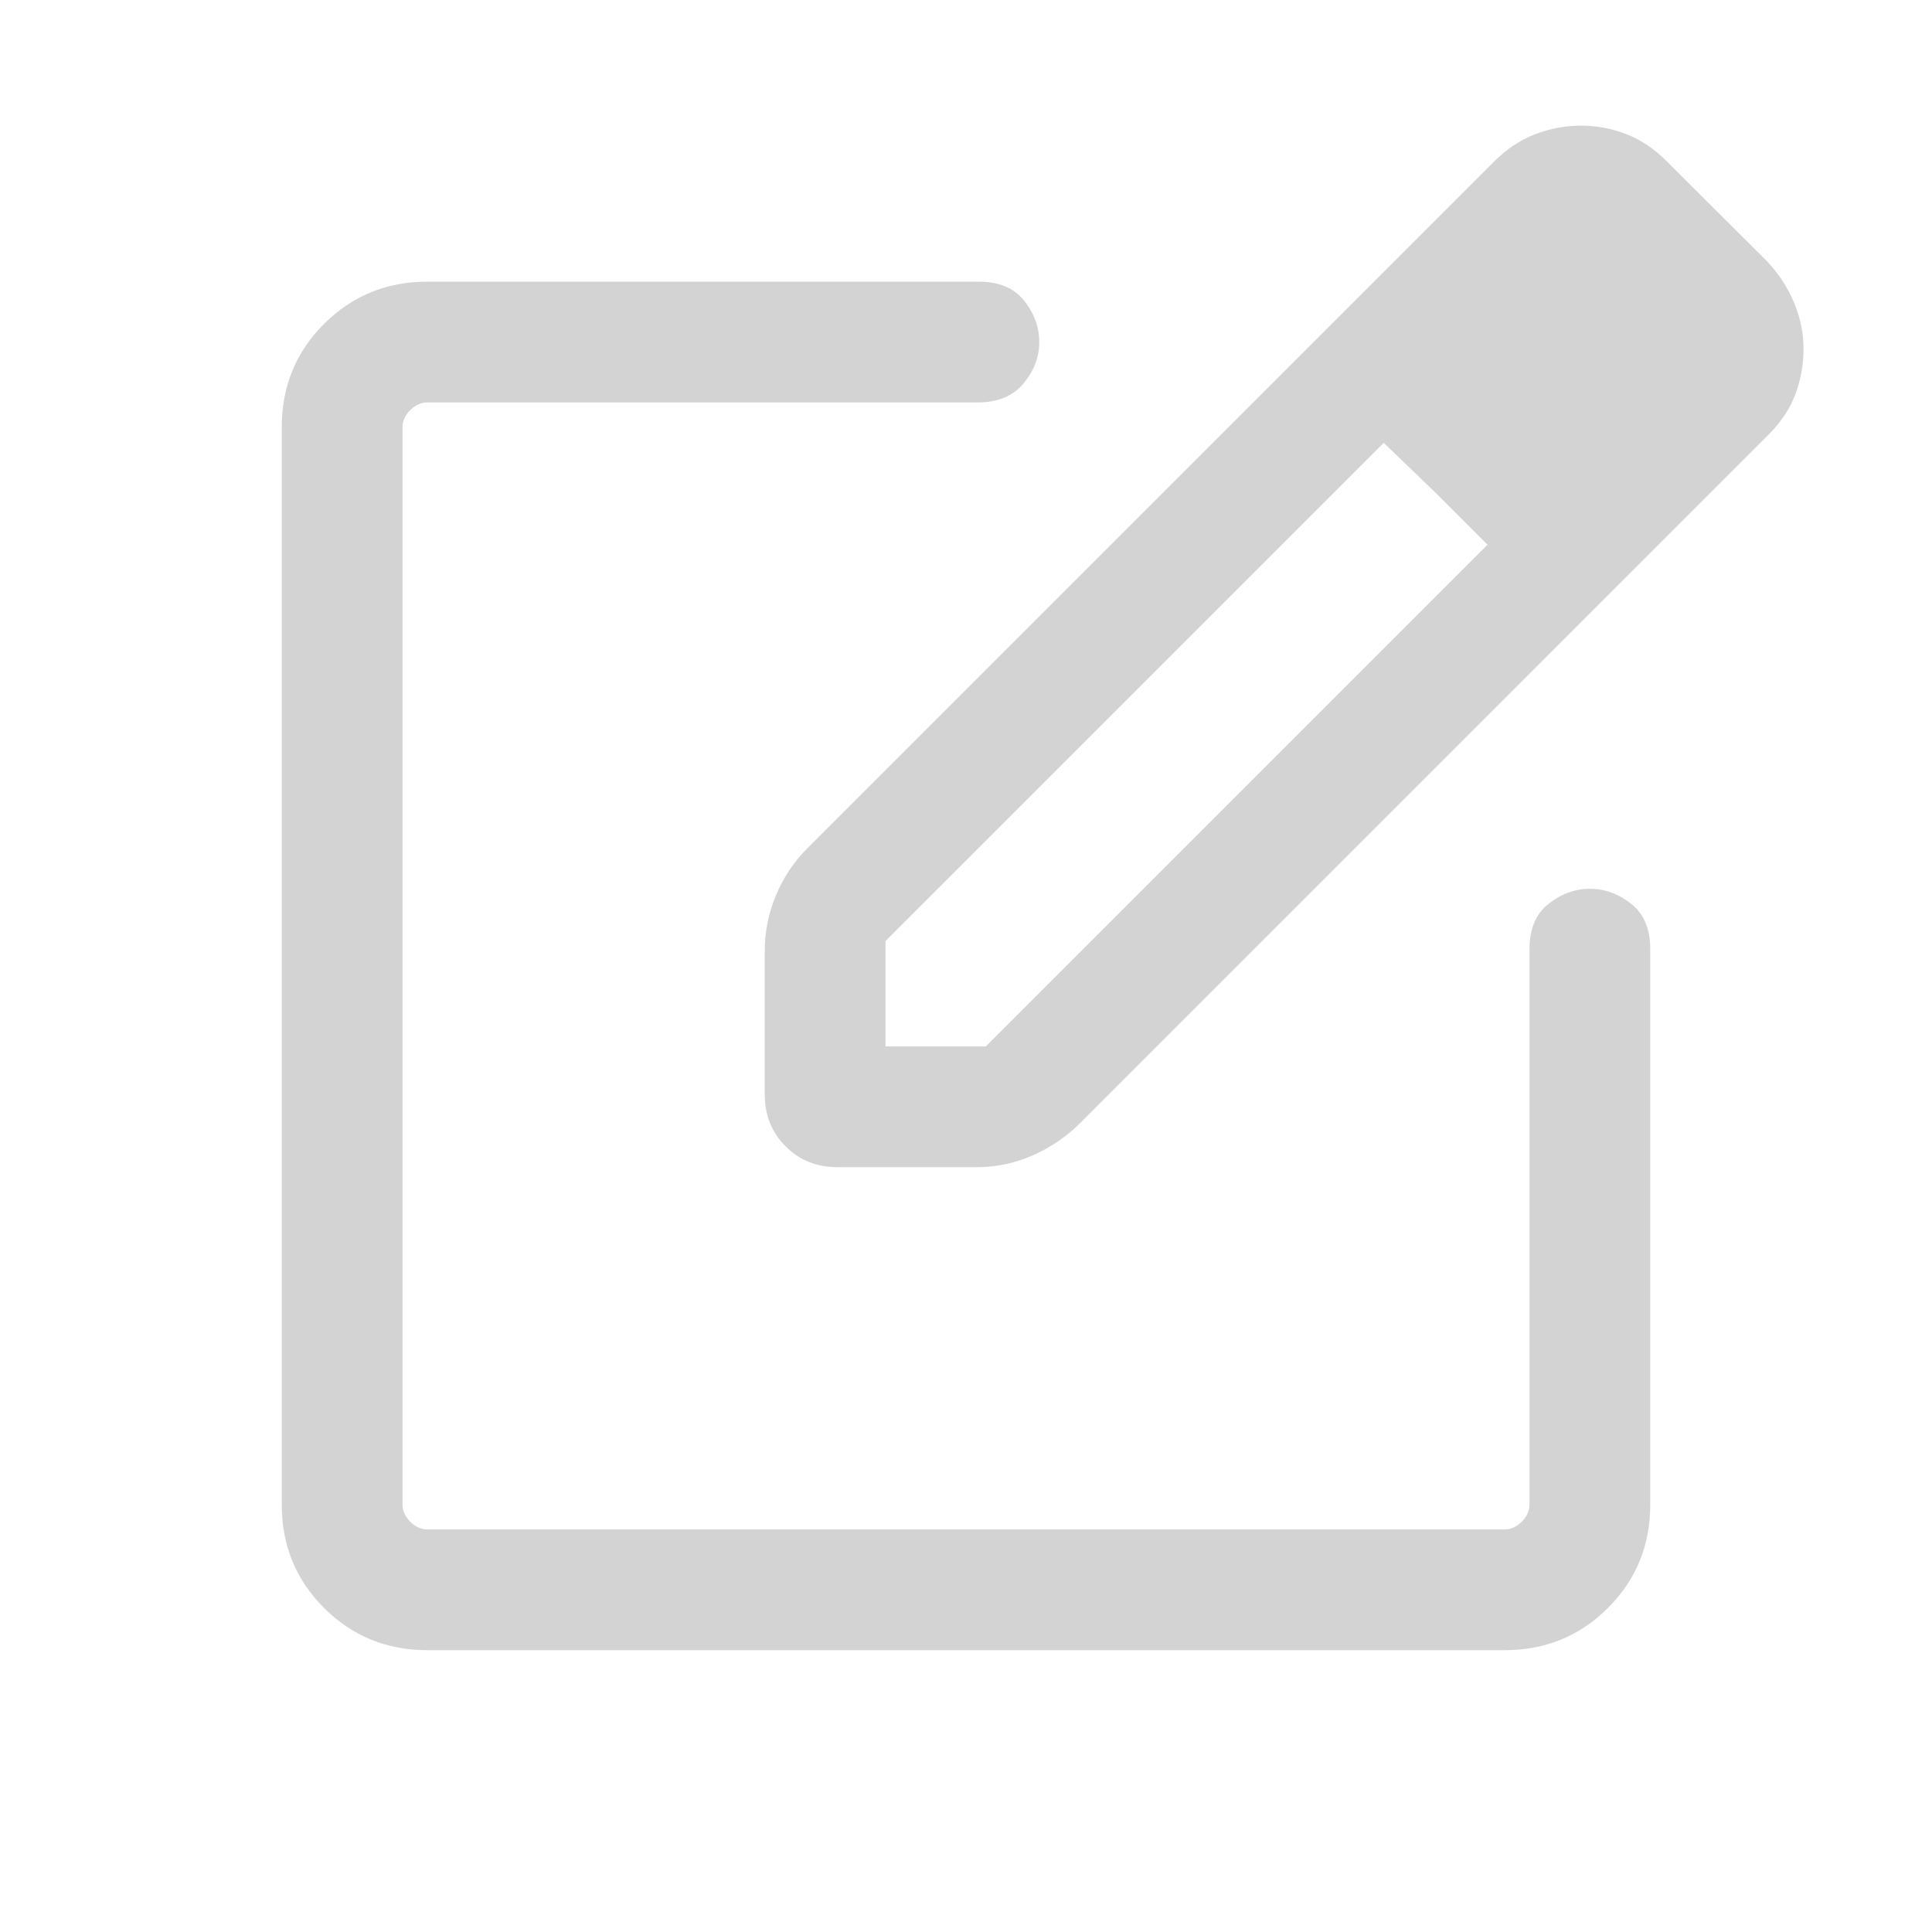 <svg width="24" height="24" viewBox="0 0 24 24" fill="none" xmlns="http://www.w3.org/2000/svg">
<path d="M5.308 20.499C4.803 20.499 4.375 20.324 4.025 19.974C3.675 19.624 3.5 19.197 3.5 18.691V5.307C3.5 4.802 3.675 4.374 4.025 4.024C4.375 3.674 4.803 3.499 5.308 3.499H12.16C12.41 3.499 12.597 3.578 12.722 3.735C12.847 3.892 12.91 4.063 12.91 4.249C12.91 4.435 12.845 4.606 12.714 4.764C12.584 4.921 12.394 4.999 12.144 4.999H5.308C5.231 4.999 5.16 5.031 5.096 5.095C5.032 5.159 5 5.23 5 5.307V18.691C5 18.768 5.032 18.839 5.096 18.903C5.16 18.967 5.231 18.999 5.308 18.999H18.692C18.769 18.999 18.84 18.967 18.904 18.903C18.968 18.839 19 18.768 19 18.691V11.791C19 11.541 19.078 11.354 19.235 11.229C19.393 11.104 19.564 11.041 19.75 11.041C19.936 11.041 20.107 11.104 20.265 11.229C20.422 11.354 20.5 11.541 20.5 11.791V18.691C20.5 19.197 20.325 19.624 19.975 19.974C19.625 20.324 19.197 20.499 18.692 20.499H5.308ZM9.5 13.595V11.815C9.5 11.573 9.547 11.342 9.64 11.119C9.734 10.897 9.863 10.704 10.027 10.54L18.56 2.007C18.715 1.852 18.885 1.738 19.071 1.667C19.257 1.596 19.446 1.561 19.639 1.561C19.835 1.561 20.023 1.596 20.204 1.667C20.385 1.738 20.549 1.848 20.698 1.997L21.954 3.249C22.099 3.404 22.21 3.575 22.288 3.763C22.365 3.95 22.404 4.139 22.404 4.332C22.404 4.524 22.371 4.711 22.305 4.891C22.239 5.072 22.128 5.24 21.973 5.395L13.412 13.957C13.247 14.121 13.054 14.252 12.832 14.351C12.609 14.45 12.377 14.499 12.136 14.499H10.404C10.146 14.499 9.931 14.413 9.759 14.24C9.586 14.068 9.5 13.853 9.5 13.595ZM11 12.999H12.246L18.479 6.766L17.856 6.143L17.189 5.501L11 11.69V12.999Z" fill="#D4D3D3"/>
</svg>
